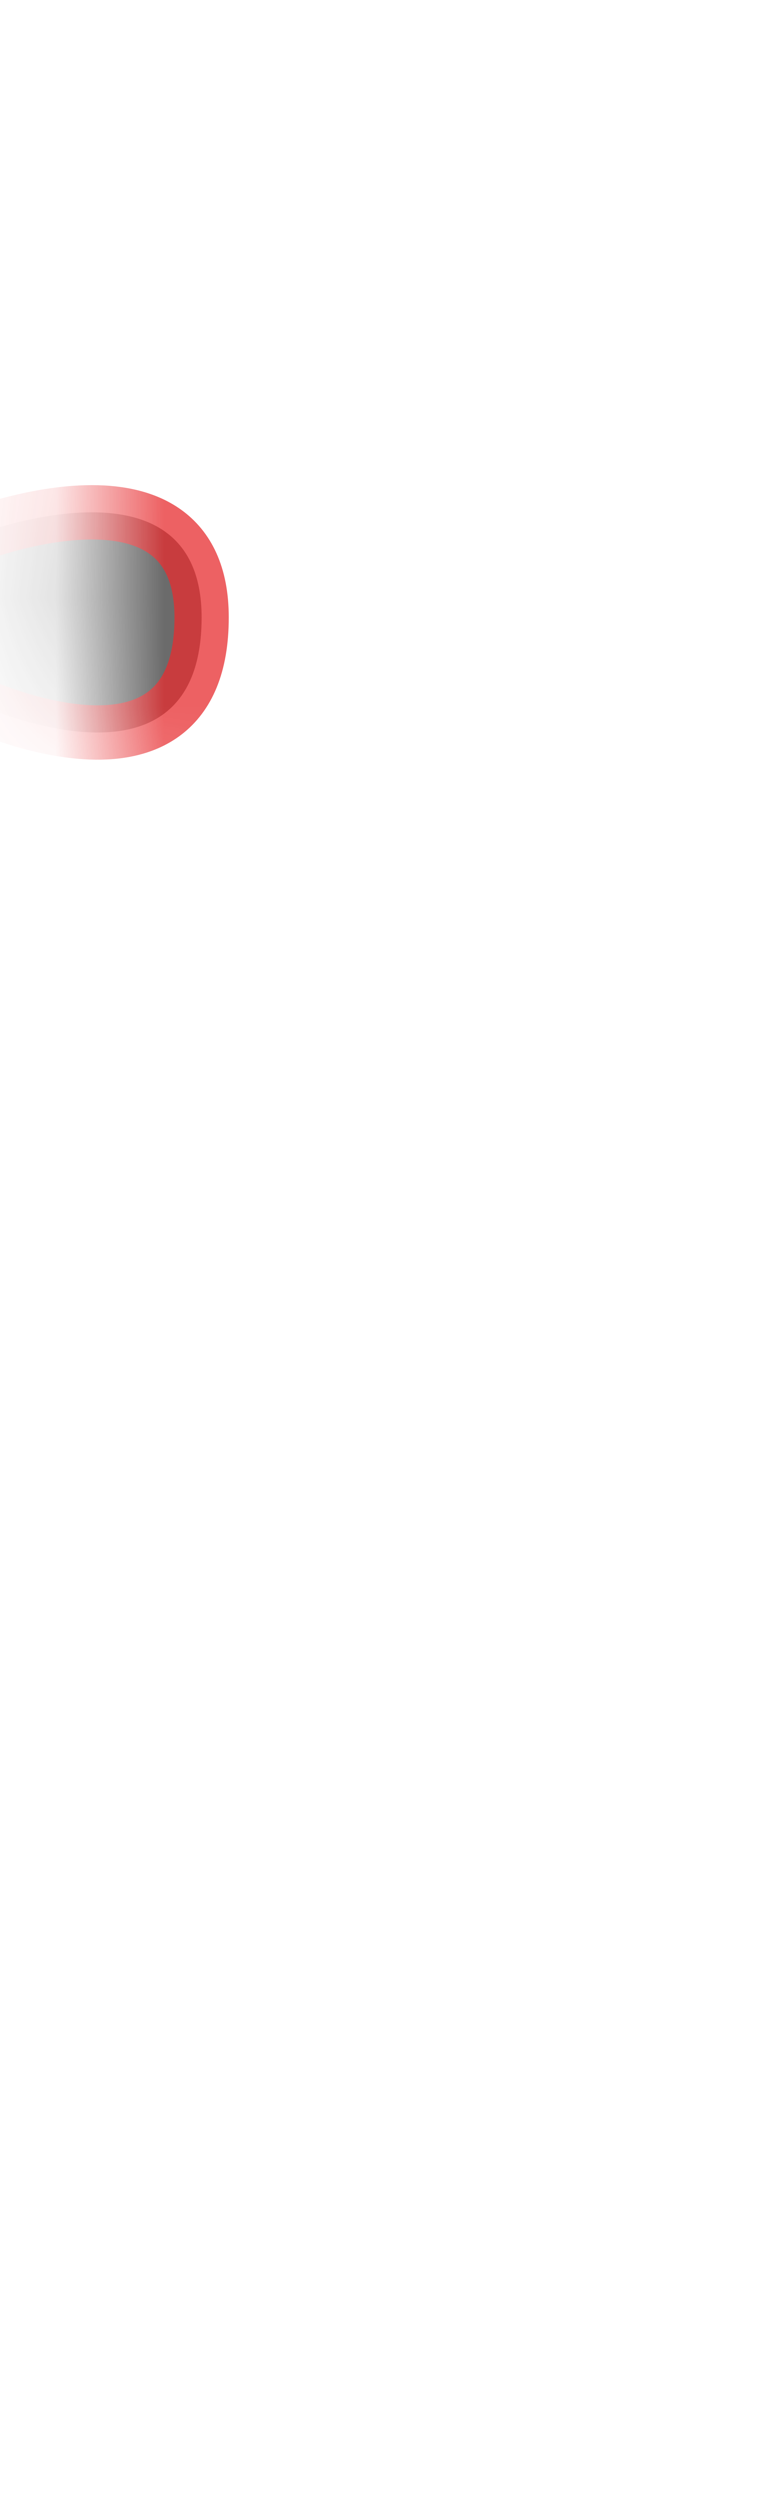 <svg width="7" height="23" viewBox="0 0 7 23" fill="none" xmlns="http://www.w3.org/2000/svg">
<mask id="mask0_289_9937" style="mask-type:luminance" maskUnits="userSpaceOnUse" x="0" y="0" width="7" height="11">
<path d="M5.686 8.48C6.436 7.55 6.786 6.27 6.786 4.7C6.786 4.17 6.636 3.65 6.376 3.19C4.436 -0.11 2.646 -0.38 1.046 3.16C0.576 5.26 0.736 7.04 1.576 8.47C1.626 8.56 1.686 8.65 1.736 8.73C3.086 10.85 4.406 10.87 5.696 8.47L5.686 8.48Z" fill="white"/>
</mask>
<g mask="url(#mask0_289_9937)">
<path opacity="0.75" d="M-0.293 6.44C-0.293 6.44 1.857 7.48 1.857 5.68C1.857 4.09 -0.273 4.94 -0.273 4.94L-0.293 6.44Z" fill="#3A3A3A" stroke="#E62C2F" stroke-width="0.5" stroke-linecap="round" stroke-linejoin="round"/>
</g>
</svg>
